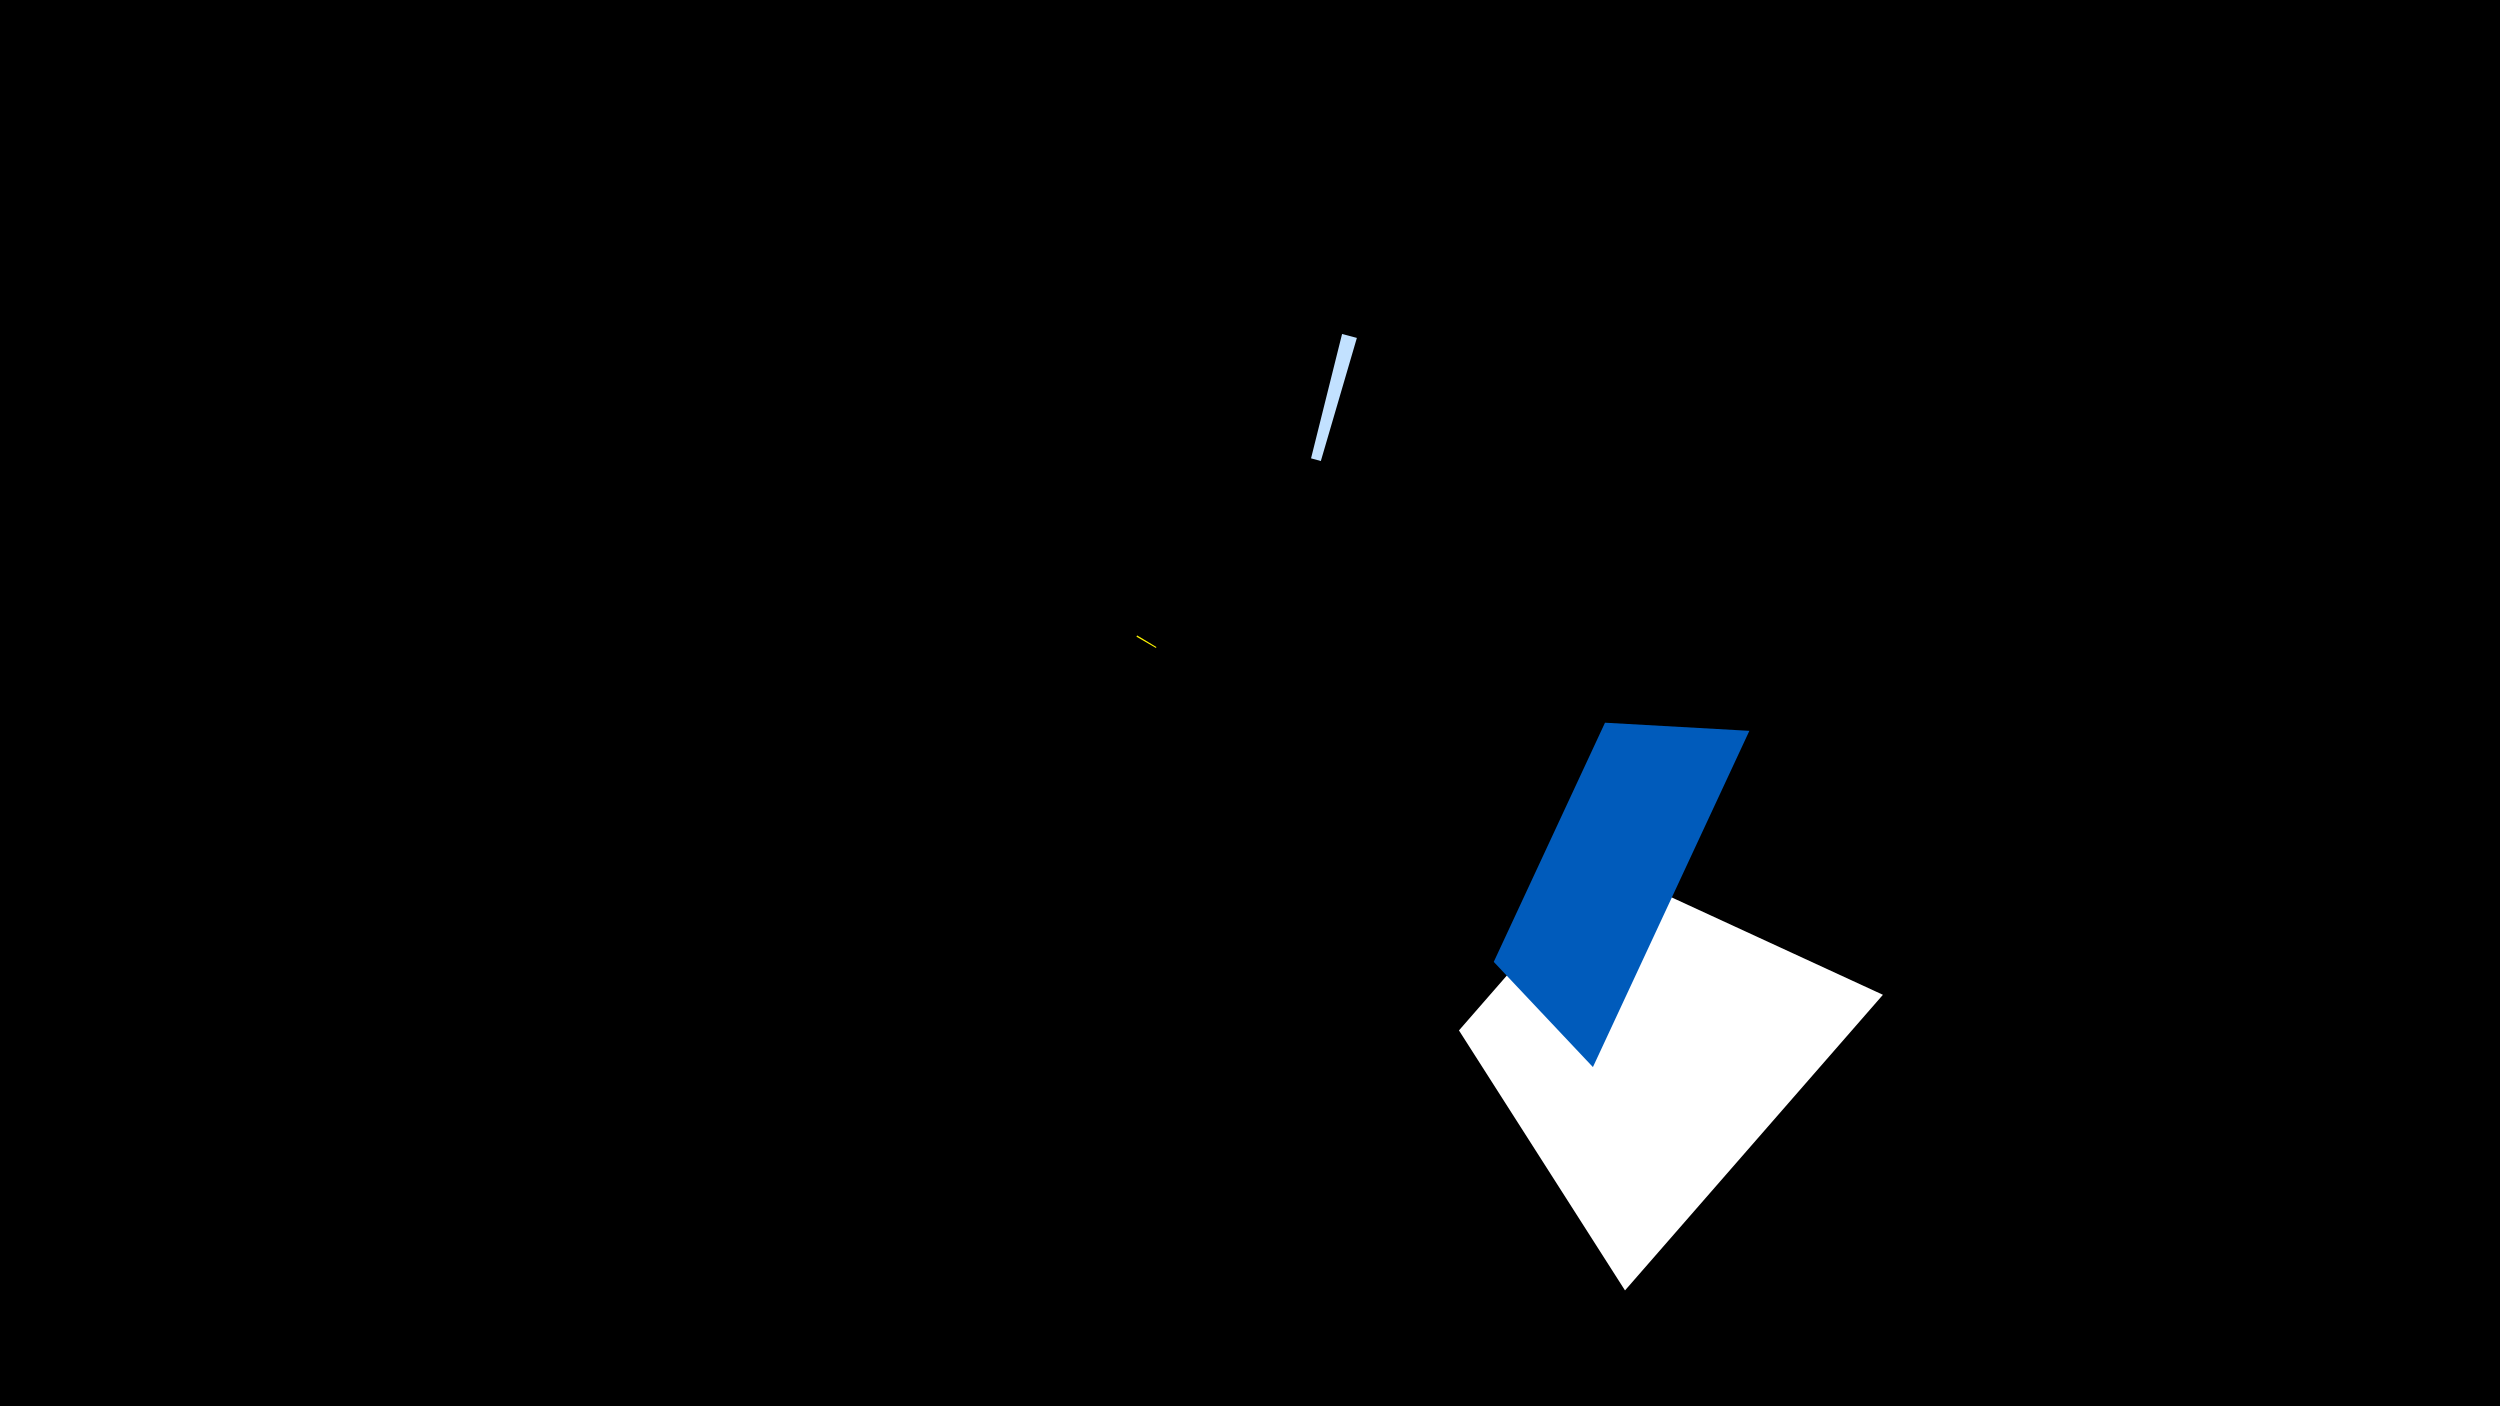 <svg width="1200" height="675" viewBox="-500 -500 1200 675" xmlns="http://www.w3.org/2000/svg"><title>19379</title><path d="M-500-500h1200v675h-1200z" fill="#000"/><path d="M45.8-195l-0.3 0.6 9.3 5.4 0.3-0.4z" fill="#fff500"/><path d="M280 119.4l123.8-141.9-134.5-62-69 79.1z" fill="#fff"/><path d="M144.2-339.7l7.1 1.9-17.3 59.1-4.7-1.3z" fill="#c2e1ff"/><path d="M264.6 12.2l75.1-161.4-69.3-3.9-53.4 114.8z" fill="#005bbb"/></svg>